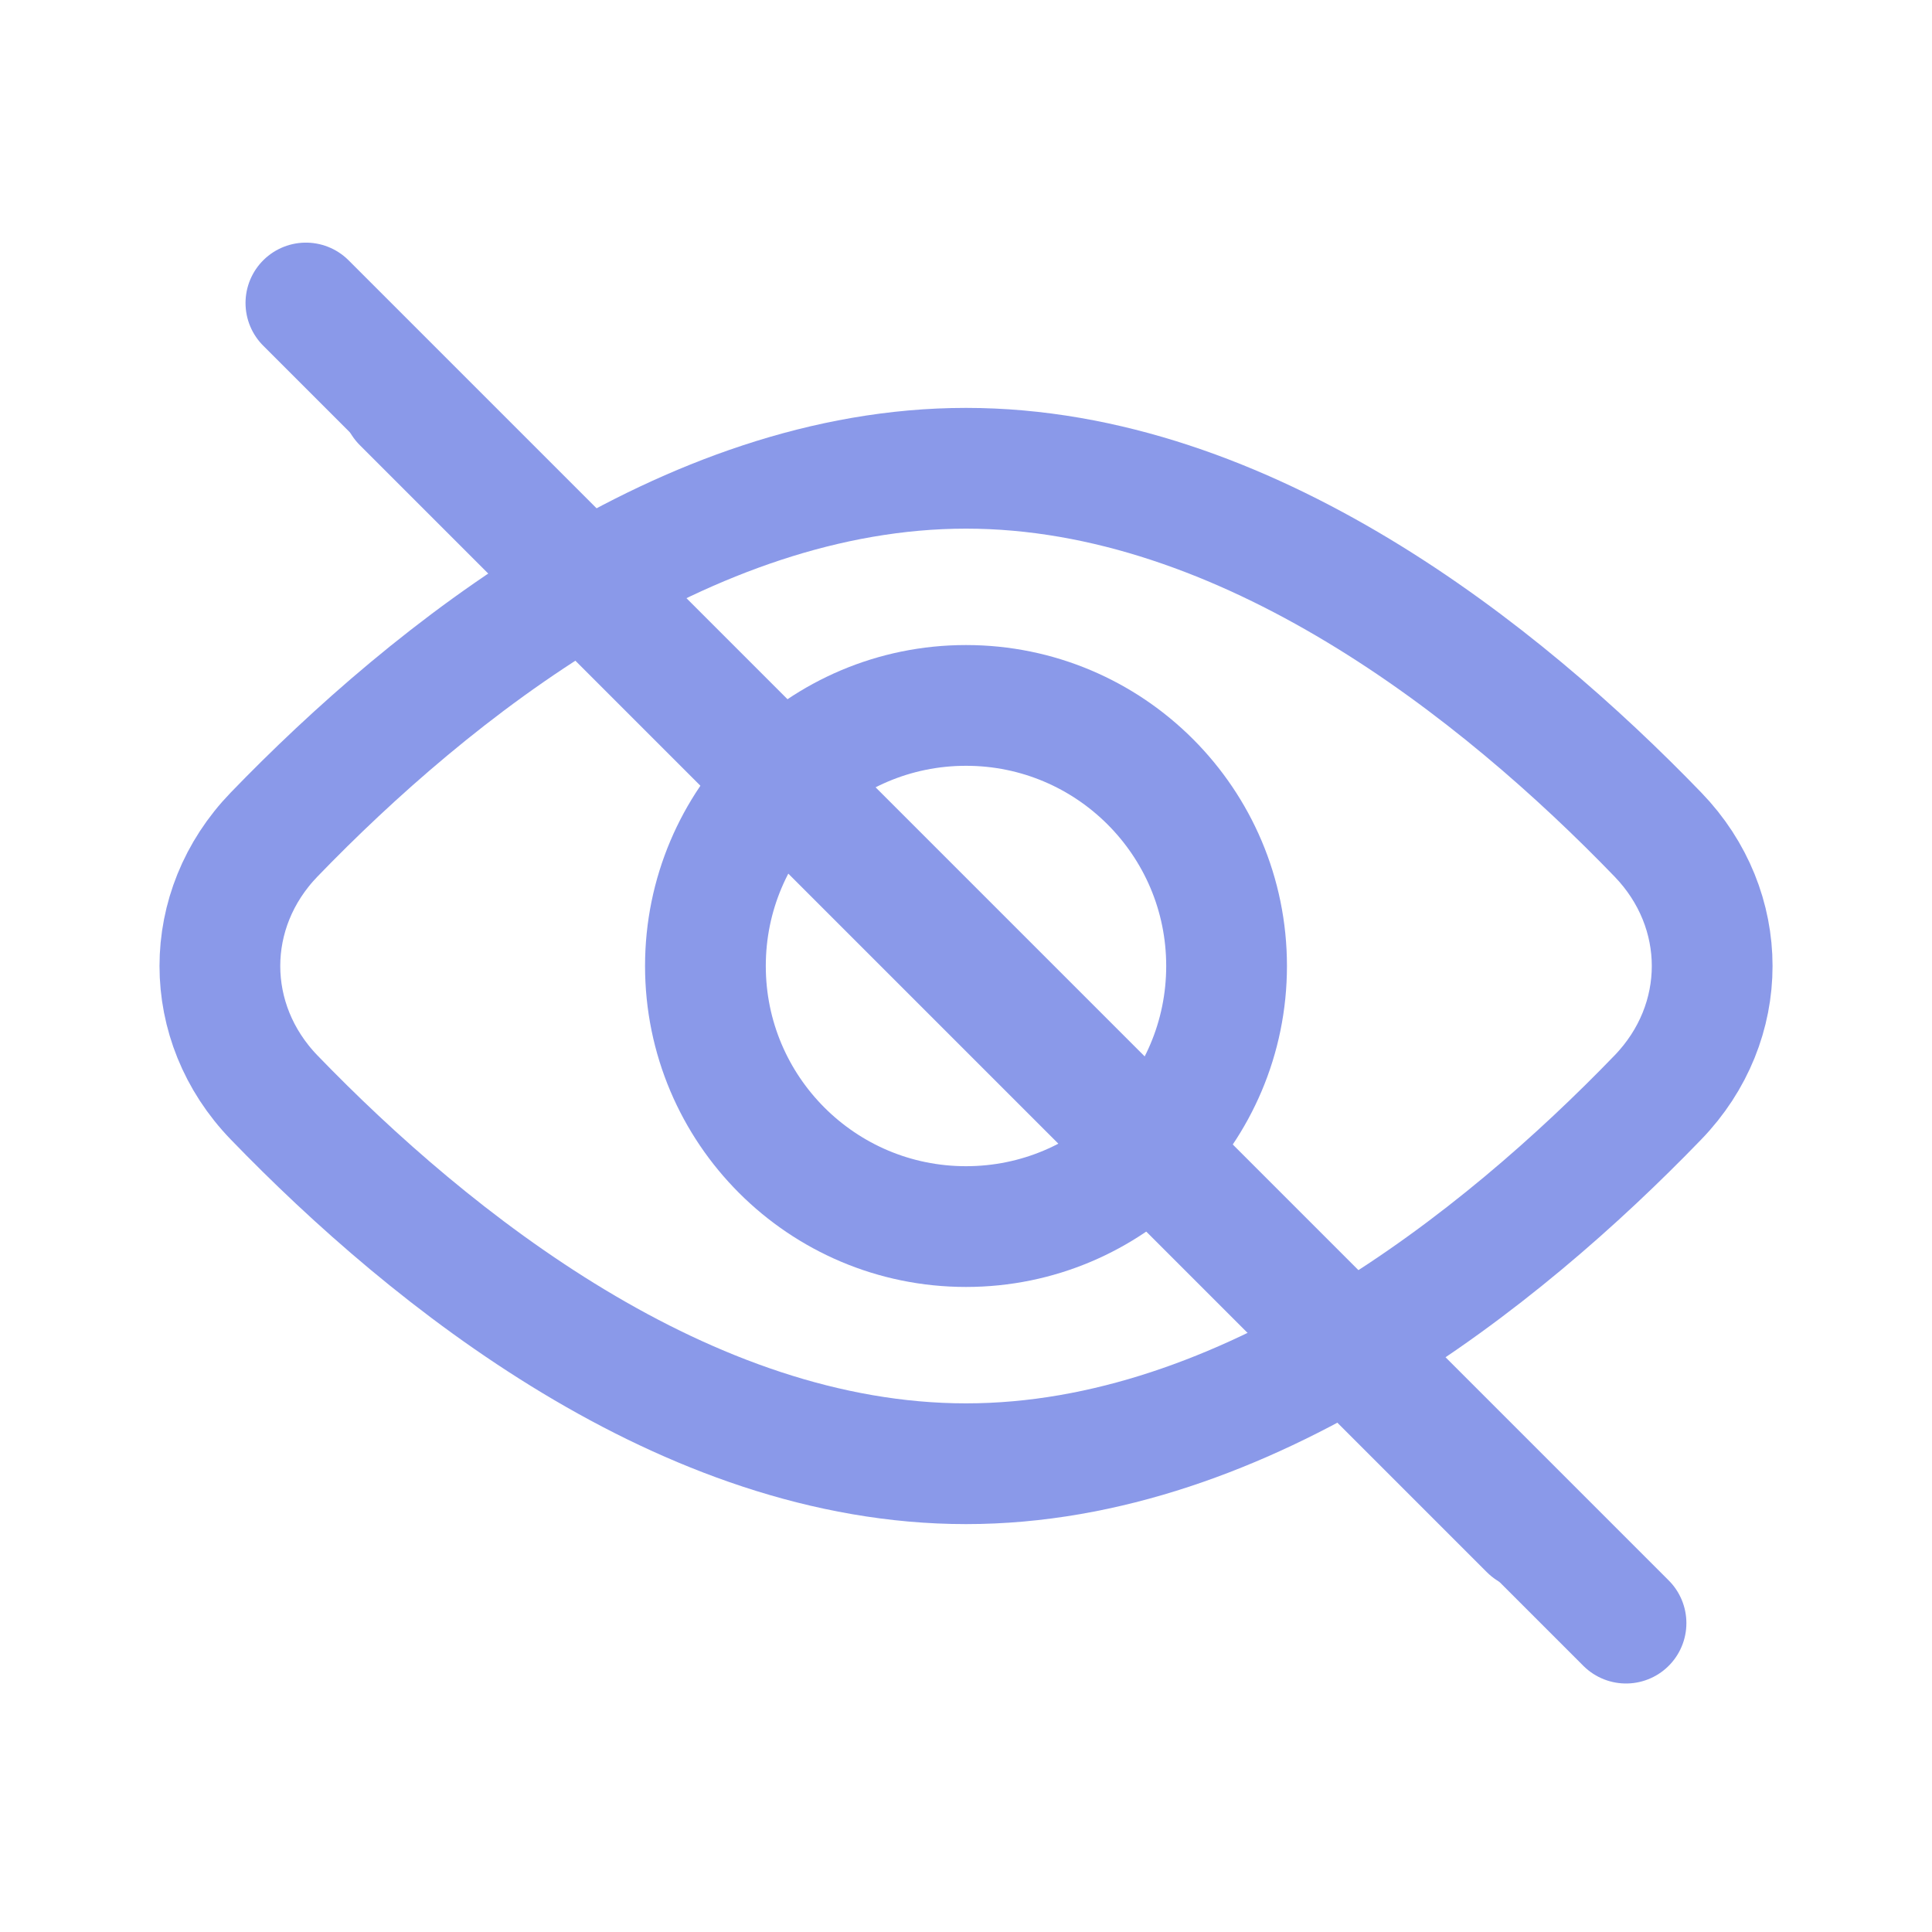 <svg width="24" height="24" viewBox="0 0 24 24" fill="none" xmlns="http://www.w3.org/2000/svg">
<path fill-rule="evenodd" clip-rule="evenodd" d="M4.47 4.47C4.763 4.177 5.237 4.177 5.53 4.47L19.53 18.47C19.823 18.763 19.823 19.237 19.53 19.53C19.237 19.823 18.763 19.823 18.47 19.53L4.47 5.53C4.177 5.237 4.177 4.763 4.47 4.47Z" fill="#8A99E9"/>
<path d="M3.8 3.764L20.199 20.163" stroke="#8A99E9" stroke-width="1.5" stroke-linecap="round"/>
<circle cx="12" cy="12" r="3.237" stroke="#8A99E9" stroke-width="1.5"/>
<path d="M20.595 13.633C18.647 15.65 15.481 18.183 12 18.183C8.52 18.183 5.354 15.65 3.405 13.633C2.507 12.703 2.507 11.297 3.405 10.367C5.354 8.35 8.52 5.817 12 5.817C15.481 5.817 18.647 8.35 20.595 10.367C21.494 11.297 21.494 12.703 20.595 13.633Z" stroke="#8A99E9" stroke-width="1.5"/>
</svg>
